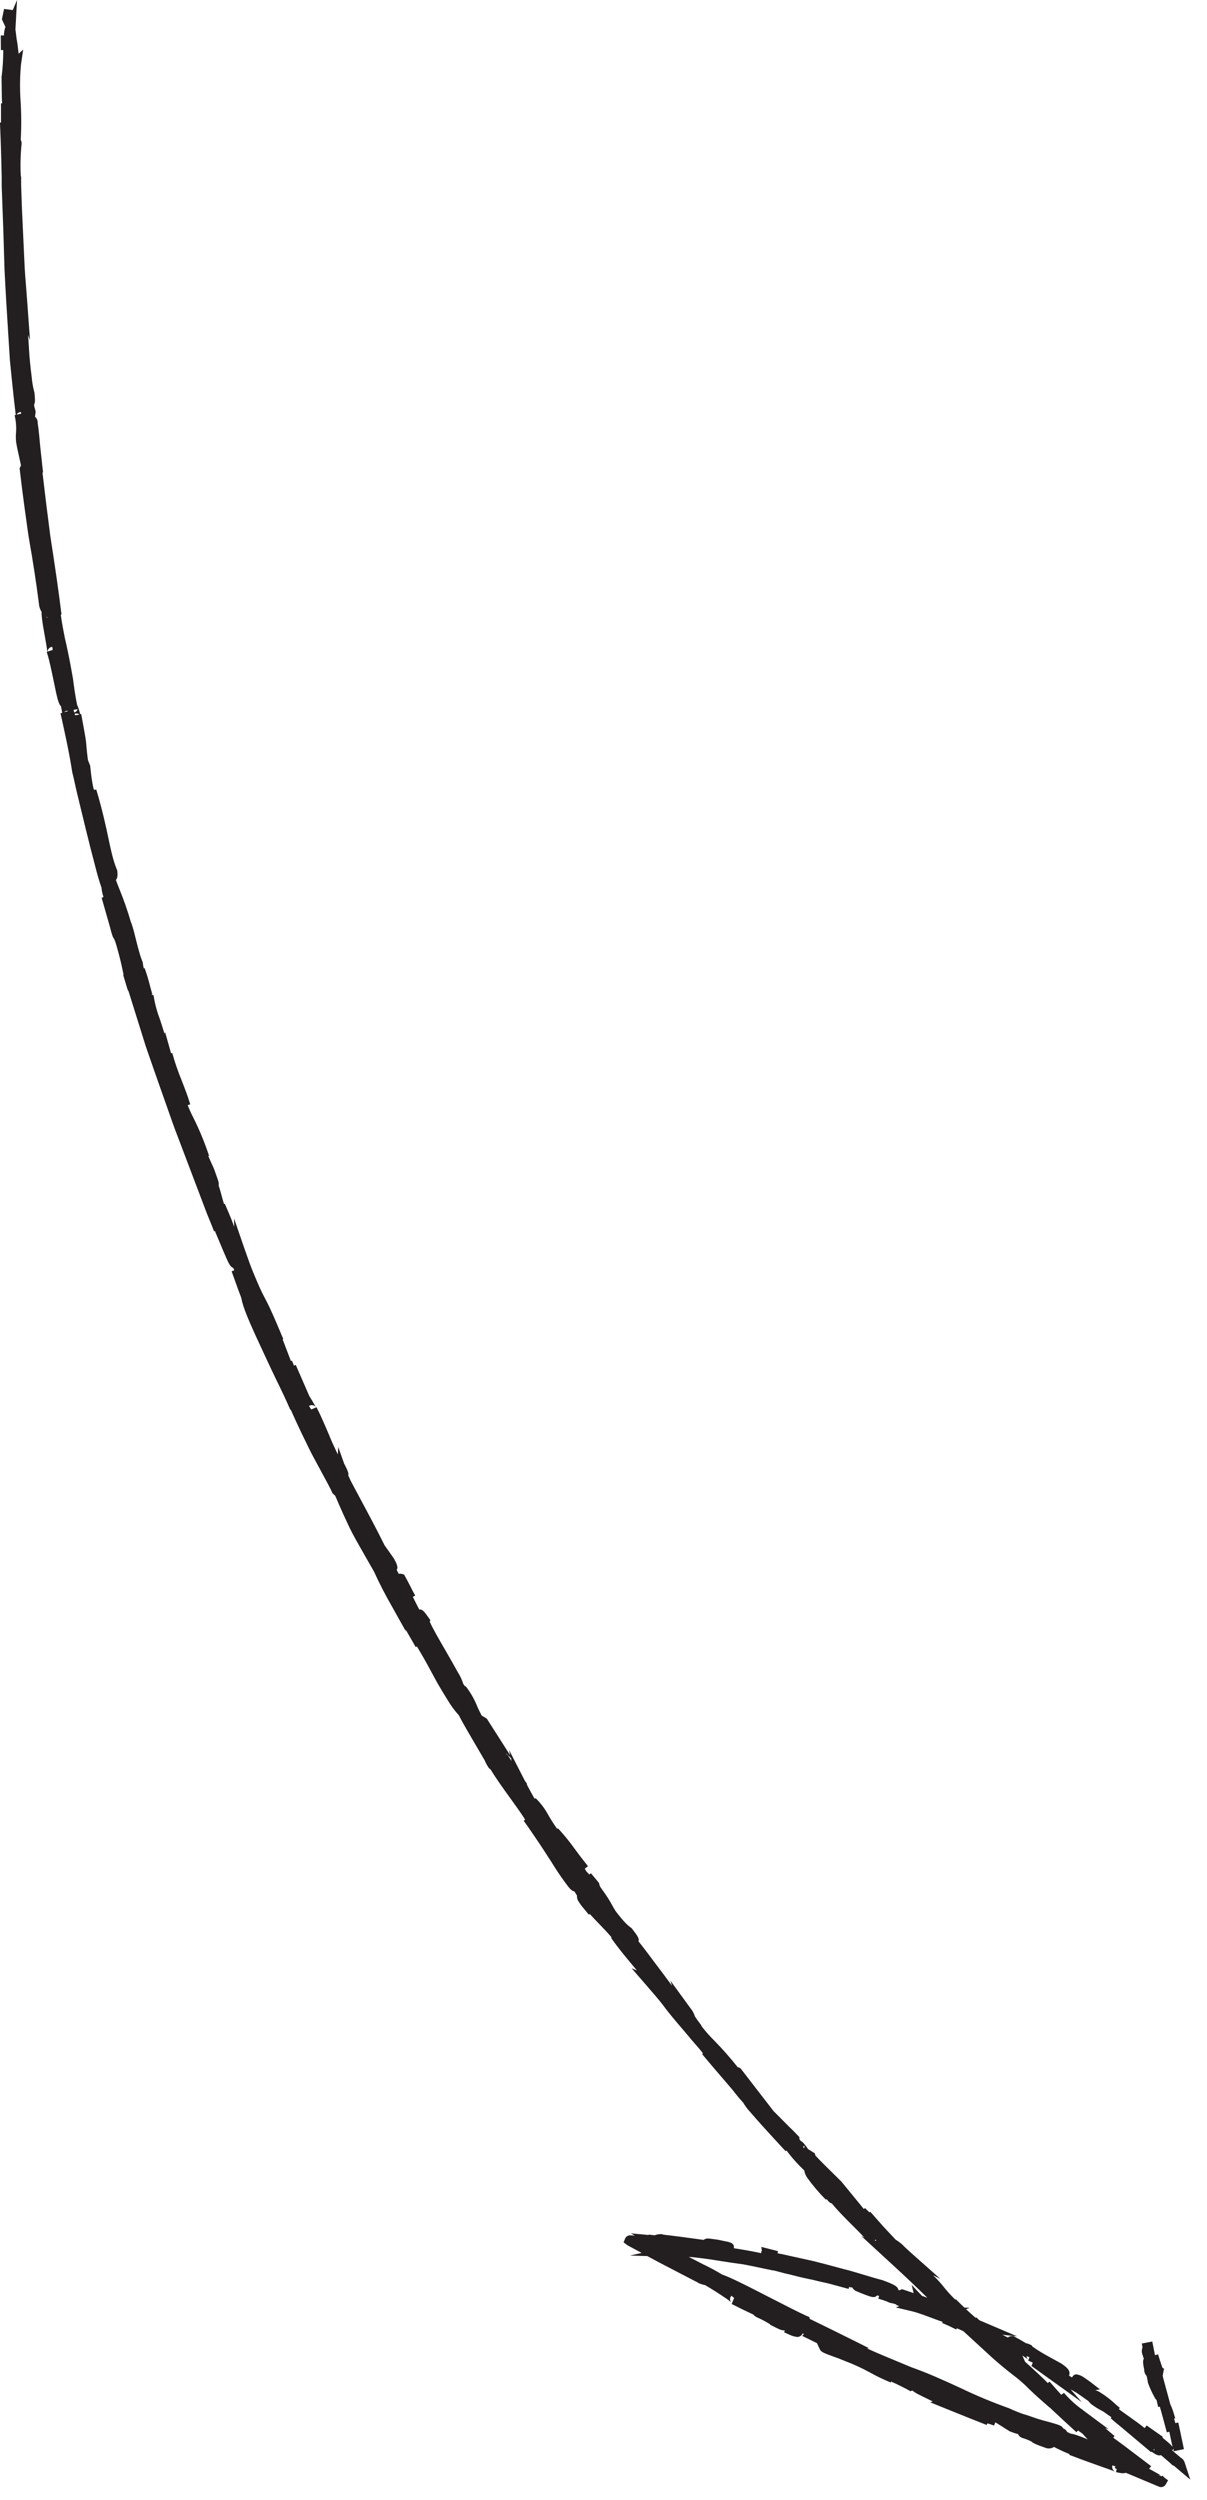 <svg width="43" height="89" viewBox="0 0 43 89" fill="none" xmlns="http://www.w3.org/2000/svg">
<path d="M41.813 87.168L41.758 87.226C41.864 87.32 41.967 87.401 42.063 87.484C42.123 87.517 42.17 87.57 42.197 87.634L42.404 88.268L41.829 87.78L41.805 87.764L41.799 87.771C41.758 87.745 41.721 87.713 41.688 87.677C41.565 87.573 41.462 87.48 41.362 87.395C41.267 87.435 41.155 87.361 41.057 87.295L41.035 87.281L41.021 87.271L41.005 87.289L39.947 86.401C39.8 86.283 39.68 86.182 39.567 86.082L39.597 86.049L39.312 85.849L39.278 85.829C39.133 85.757 38.994 85.67 38.865 85.572L38.765 85.464L38.379 85.193C38.294 85.141 38.218 85.099 38.138 85.055L38.538 85.508L36.74 84.218L36.775 84.167L36.765 84.16L36.795 84.106L36.627 84.028L36.675 83.919L36.631 83.89H36.611L36.573 83.866C36.572 83.888 36.576 83.911 36.585 83.932C36.593 83.953 36.605 83.972 36.621 83.988C36.556 83.94 36.49 83.894 36.423 83.85L36.518 84.07C36.952 84.462 37.194 84.69 37.328 84.83L37.392 84.78L37.809 85.25L37.904 85.178C38.088 85.392 38.297 85.585 38.525 85.753L38.545 85.76L38.588 85.8L39.498 86.475L39.371 86.433C39.478 86.523 39.593 86.621 39.707 86.715L39.659 86.773L39.754 86.844C39.868 86.926 39.95 86.986 40.039 87.053L40.955 87.747C40.974 87.76 40.993 87.774 41.011 87.788L40.938 87.882C40.978 87.902 41.033 87.933 41.128 87.987L41.205 88.03C41.253 88.059 41.303 88.085 41.353 88.108C41.327 88.1 41.299 88.098 41.272 88.103L41.389 88.15L41.414 88.125L41.43 88.141L41.487 88.199L41.613 88.293L41.53 88.438C41.506 88.48 41.468 88.512 41.422 88.526C41.375 88.54 41.325 88.537 41.282 88.516L40.108 88.024C40.034 88.052 39.932 88.044 39.758 88L39.783 87.887L39.762 87.877L39.712 87.857L39.738 87.795L39.63 87.761C39.617 87.803 39.62 87.848 39.637 87.889C39.655 87.929 39.686 87.962 39.725 87.982C39.675 87.959 39.309 87.829 39.06 87.742L38.595 87.574L38.094 87.386L38.104 87.36C38.008 87.323 37.93 87.286 37.846 87.249C37.736 87.197 37.642 87.155 37.549 87.103C37.48 87.15 37.395 87.168 37.313 87.153H37.29L37.268 87.144C36.858 87.001 36.804 86.964 36.742 86.909C36.636 86.857 36.526 86.814 36.412 86.781L36.385 86.769C36.333 86.745 36.292 86.702 36.271 86.649C36.178 86.624 36.087 86.594 35.997 86.559L35.963 86.543L35.812 86.449C35.696 86.374 35.58 86.301 35.462 86.229L35.412 86.342C35.334 86.314 35.255 86.288 35.175 86.265L35.151 86.322C34.728 86.157 34.306 85.989 33.885 85.817L33.137 85.515L33.232 85.486L33.079 85.411C32.729 85.241 32.575 85.166 32.509 85.097L32.428 85.12L32.356 85.075C32.157 84.969 31.954 84.87 31.749 84.777L31.734 84.81C31.488 84.71 31.247 84.595 31.014 84.466C30.718 84.302 30.411 84.16 30.094 84.042L30.08 84.036C29.958 83.984 29.835 83.937 29.71 83.894C29.343 83.76 29.254 83.726 29.207 83.628L29.103 83.408L28.58 83.152L28.64 83.082L28.595 83.064C28.584 83.09 28.567 83.114 28.547 83.133C28.526 83.153 28.502 83.167 28.475 83.177C28.427 83.194 28.375 83.194 28.328 83.175C28.246 83.169 28.138 83.116 27.932 83.021L27.961 82.961L27.949 82.954H27.938C27.843 82.964 27.723 82.901 27.488 82.78L27.439 82.755L27.423 82.729C27.284 82.644 27.14 82.568 26.991 82.501C26.93 82.477 26.875 82.438 26.832 82.388L26.682 82.318C26.533 82.248 26.365 82.168 26.066 82.015L26.154 81.802C26.131 81.781 26.096 81.754 26.059 81.722C26.029 81.752 26.011 81.792 26.008 81.834C26.006 81.876 26.018 81.918 26.044 81.952C25.974 81.892 25.899 81.836 25.821 81.787C25.641 81.663 25.368 81.487 25.116 81.342C25.054 81.332 24.994 81.315 24.936 81.292L24.901 81.279C24.884 81.27 24.867 81.259 24.851 81.248L23.515 80.554L23.06 80.31L22.439 80.292L22.859 80.198L22.365 79.932L22.215 79.822L22.268 79.692C22.282 79.654 22.309 79.622 22.343 79.6C22.377 79.579 22.418 79.569 22.458 79.572H22.465L22.614 79.58L22.475 79.501L23.105 79.559V79.545L23.265 79.563L23.323 79.57C23.388 79.543 23.458 79.529 23.529 79.53L23.561 79.524L23.601 79.539C23.671 79.553 23.741 79.563 23.813 79.568C23.944 79.583 24.11 79.604 24.288 79.628L25.068 79.734C25.111 79.699 25.166 79.681 25.222 79.684C25.251 79.685 25.279 79.687 25.307 79.691C25.366 79.698 25.46 79.711 25.597 79.731L25.633 79.739C25.655 79.746 25.749 79.764 25.81 79.777C26.02 79.817 26.17 79.847 26.143 80.03C26.573 80.097 26.878 80.155 27.117 80.207L27.126 80.129H27.145L27.122 79.983L27.717 80.135L27.701 80.212L27.837 80.236L28.967 80.486C29.22 80.547 29.482 80.618 29.737 80.686C29.907 80.732 30.078 80.78 30.25 80.822C30.453 80.88 30.651 80.938 30.837 80.995C31.023 81.051 31.217 81.109 31.39 81.155H31.404C31.81 81.303 31.991 81.382 32.004 81.514L32.042 81.53L32.136 81.488L32.548 81.627L32.478 81.336L32.847 81.727L33.037 81.792L33.008 81.765C32.617 81.382 32.22 81.006 31.816 80.636L30.676 79.588L30.795 79.653C30.62 79.464 30.465 79.313 30.32 79.169C30.062 78.909 29.845 78.692 29.633 78.436C29.601 78.428 29.571 78.412 29.546 78.391L29.514 78.361L29.448 78.281L29.422 78.303C29.184 78.065 28.966 77.808 28.768 77.536C28.708 77.454 28.668 77.36 28.651 77.26C28.42 77.042 28.208 76.805 28.018 76.55L27.988 76.576L27.86 76.438C27.619 76.177 27.378 75.915 27.14 75.652C26.984 75.478 26.829 75.302 26.676 75.125C26.602 75.04 26.536 74.948 26.478 74.851C26.347 74.707 26.222 74.556 26.104 74.401L25.732 73.967C25.506 73.705 25.371 73.547 25.012 73.12L25.043 73.094C24.976 73 24.891 72.906 24.788 72.787C24.684 72.667 24.581 72.551 24.457 72.397L24.355 72.277C23.875 71.718 23.776 71.585 23.679 71.455C23.582 71.325 23.499 71.213 23.014 70.656L22.502 70.066L22.692 70.143L22.565 69.992C22.301 69.676 22.002 69.32 21.771 68.983L21.791 68.968C21.651 68.804 21.478 68.623 21.307 68.445C21.201 68.336 21.1 68.231 21.01 68.132L20.976 68.157C20.881 68.038 20.804 67.947 20.745 67.875C20.7 67.822 20.659 67.766 20.624 67.706C20.574 67.641 20.549 67.56 20.556 67.478C20.526 67.427 20.494 67.377 20.461 67.328C20.351 67.312 20.271 67.199 20.108 66.976C19.952 66.763 19.805 66.544 19.668 66.318L19.489 66.041C19.312 65.764 19.129 65.491 18.942 65.221C18.84 65.071 18.744 64.931 18.657 64.815L18.707 64.775L18.672 64.717C18.547 64.521 18.374 64.282 18.191 64.028C17.931 63.669 17.666 63.3 17.482 62.994L17.412 62.933L17.396 62.907C17.345 62.831 17.302 62.751 17.268 62.666L17.026 62.253C16.761 61.801 16.461 61.293 16.35 61.063C16.195 60.893 16.058 60.707 15.942 60.508C15.867 60.388 15.78 60.248 15.68 60.078C15.615 59.972 15.555 59.861 15.496 59.754L15.416 59.605L15.372 59.526C15.207 59.214 15.033 58.907 14.85 58.606L14.81 58.633L14.71 58.455L14.449 58.005L14.459 58.071L13.959 57.178C13.727 56.775 13.514 56.361 13.321 55.938L12.997 55.373C12.753 54.946 12.591 54.663 12.458 54.392C12.278 54.014 12.107 53.632 11.943 53.247L11.843 53.153L11.827 53.113C11.783 53.008 11.622 52.711 11.418 52.335C11.351 52.213 11.285 52.09 11.219 51.967C11.149 51.838 11.067 51.685 10.983 51.509L10.748 51.027C10.598 50.714 10.47 50.435 10.358 50.18L10.343 50.186C10.209 49.876 10.041 49.517 9.814 49.057C9.694 48.808 9.577 48.557 9.462 48.311C9.398 48.175 9.334 48.038 9.272 47.901C8.882 47.066 8.645 46.516 8.599 46.208C8.519 46.005 8.446 45.798 8.374 45.597C8.334 45.483 8.293 45.369 8.251 45.255L8.346 45.218L8.309 45.135C8.206 45.1 8.144 44.964 8.061 44.778C7.98 44.593 7.901 44.407 7.824 44.22C7.767 44.083 7.709 43.947 7.651 43.81L7.629 43.839L7.507 43.531L7.438 43.363C7.397 43.267 7.359 43.17 7.323 43.072L6.407 40.659C6.312 40.409 6.211 40.151 6.122 39.894L5.492 38.107L5.392 37.819C5.322 37.619 5.252 37.42 5.184 37.217L4.581 35.291C4.559 35.258 4.542 35.221 4.531 35.182L4.388 34.705L4.403 34.699L4.361 34.503C4.321 34.315 4.287 34.149 4.152 33.668C4.129 33.586 4.102 33.505 4.069 33.426C4.036 33.387 4.012 33.34 4 33.29C3.99 33.266 3.981 33.24 3.974 33.215C3.954 33.143 3.935 33.071 3.917 32.998L3.621 31.958L3.686 31.936L3.674 31.892C3.644 31.798 3.625 31.701 3.617 31.602C3.542 31.386 3.476 31.166 3.42 30.944C3.3 30.492 3.184 30.038 3.073 29.584L2.753 28.267L2.723 28.141C2.657 27.841 2.605 27.602 2.579 27.513L2.574 27.489C2.473 26.831 2.337 26.207 2.156 25.391L2.215 25.377C2.203 25.298 2.189 25.219 2.173 25.141C2.078 25.056 2.031 24.823 1.913 24.247C1.839 23.893 1.757 23.494 1.68 23.258C1.674 23.243 1.669 23.228 1.665 23.213L1.685 23.207C1.685 23.143 1.63 22.83 1.59 22.606L1.569 22.482C1.531 22.289 1.502 22.093 1.484 21.897C1.48 21.86 1.48 21.823 1.484 21.787C1.434 21.708 1.402 21.619 1.389 21.527V21.508C1.293 20.755 1.178 20.004 1.046 19.256C1.017 19.091 0.991 18.925 0.97 18.759L0.866 18.007C0.808 17.58 0.754 17.152 0.705 16.724L0.698 16.672L0.748 16.567L0.612 15.947L0.571 15.721V15.7C0.562 15.6 0.562 15.498 0.571 15.398C0.586 15.191 0.569 14.982 0.519 14.78L0.559 14.772V14.755C0.511 14.355 0.463 13.937 0.418 13.478L0.353 12.83L0.293 11.883C0.246 11.13 0.197 10.35 0.16 9.576C0.137 8.706 0.108 7.836 0.073 6.966L0.06 6.637V6.31L0.045 5.66C0.034 5.228 0.019 4.795 -0.001 4.363H0.035V3.68H0.075L0.065 3.474L0.055 2.722L0.062 2.697C0.096 2.411 0.114 2.124 0.116 1.837V1.783H0.032L0.027 1.263H0.14C0.14 1.167 0.156 1.072 0.185 0.98L0.194 0.96L0.067 0.688L0.145 0.318L0.455 0.358L0.607 0L0.55 1.045L0.593 1.391C0.613 1.485 0.627 1.603 0.646 1.76C0.65 1.804 0.657 1.854 0.664 1.914L0.825 1.764L0.748 2.295C0.71 2.712 0.704 3.13 0.73 3.548C0.762 4.024 0.765 4.501 0.739 4.978C0.754 5.007 0.765 5.038 0.769 5.071V5.126C0.73 5.51 0.72 5.898 0.742 6.284H0.753V6.6L0.783 7.452L0.878 9.504C0.89 9.724 0.908 9.964 0.93 10.217C0.944 10.4 0.96 10.594 0.974 10.797L1.069 12.109L1.001 11.926L1.027 12.315L1.031 12.39C1.049 12.737 1.086 13.077 1.126 13.393C1.142 13.583 1.173 13.773 1.221 13.957L1.23 13.981V14.005C1.248 14.193 1.26 14.321 1.215 14.398C1.215 14.416 1.217 14.437 1.22 14.46L1.27 14.648L1.248 14.836C1.28 14.863 1.306 14.898 1.322 14.937C1.339 14.976 1.346 15.018 1.343 15.06C1.363 15.188 1.382 15.347 1.401 15.547L1.408 15.629C1.422 15.779 1.436 15.933 1.453 16.079L1.483 16.349C1.501 16.527 1.517 16.681 1.529 16.767L1.536 16.816H1.513C1.598 17.553 1.693 18.32 1.789 19.054C1.959 20.154 2.091 21.055 2.191 21.875L2.166 21.881C2.192 22.079 2.225 22.276 2.264 22.472C2.297 22.651 2.324 22.782 2.359 22.921L2.37 22.974C2.426 23.233 2.49 23.526 2.602 24.172C2.631 24.402 2.674 24.736 2.746 25.089C2.782 25.164 2.81 25.243 2.83 25.324C2.84 25.353 2.85 25.39 2.86 25.424L2.893 25.418C3.061 26.323 3.065 26.37 3.076 26.528C3.083 26.613 3.091 26.728 3.133 27.055L3.215 27.264V27.287C3.229 27.415 3.243 27.543 3.259 27.67C3.279 27.806 3.303 27.942 3.332 28.077L3.359 28.119L3.429 28.104C3.648 28.831 3.767 29.39 3.862 29.839C3.958 30.287 4.033 30.645 4.167 30.961L4.179 30.987V31.014C4.189 31.108 4.203 31.248 4.129 31.323C4.164 31.425 4.205 31.527 4.252 31.645C4.413 32.037 4.552 32.438 4.67 32.845H4.677C4.746 33.049 4.795 33.249 4.847 33.46L4.864 33.529C4.893 33.643 4.922 33.759 4.959 33.882C4.992 34.005 5.033 34.126 5.08 34.244L5.089 34.267V34.292C5.096 34.352 5.108 34.412 5.123 34.472L5.153 34.462C5.227 34.669 5.291 34.88 5.343 35.092C5.378 35.222 5.423 35.383 5.438 35.418C5.429 35.4 5.417 35.384 5.401 35.371L5.417 35.422H5.469C5.512 35.704 5.584 35.982 5.685 36.249L5.699 36.29C5.749 36.444 5.803 36.604 5.853 36.774C5.853 36.782 5.858 36.789 5.861 36.798L5.882 36.74L6.065 37.39L6.093 37.493L6.136 37.483C6.23 37.819 6.344 38.149 6.477 38.472C6.582 38.742 6.692 39.022 6.777 39.312L6.687 39.34C6.746 39.491 6.812 39.639 6.887 39.783C7.106 40.221 7.293 40.675 7.447 41.14L7.42 41.15C7.502 41.337 7.568 41.489 7.61 41.574L7.619 41.594C7.688 41.782 7.732 41.908 7.757 41.985C7.787 42.054 7.799 42.131 7.79 42.206C7.831 42.322 7.86 42.43 7.892 42.548C7.916 42.642 7.943 42.736 7.98 42.859L8.01 42.85L8.076 43.004C8.227 43.354 8.303 43.551 8.343 43.674L8.337 43.37L8.733 44.516C8.845 44.841 8.927 45.063 9.018 45.286L9.035 45.326C9.116 45.526 9.202 45.733 9.342 46.027L9.489 46.309C9.651 46.619 9.837 47.062 9.973 47.384C10.02 47.495 10.061 47.594 10.094 47.666L10.069 47.676L10.363 48.447L10.399 48.434L10.439 48.528L10.474 48.614L10.538 48.587L10.55 48.617L11.018 49.692C11.041 49.73 11.078 49.786 11.132 49.88C11.173 49.952 11.236 50.06 11.253 50.084C11.225 50.052 11.188 50.031 11.147 50.023C11.105 50.014 11.063 50.02 11.025 50.039L11.01 50.049L11.086 50.174L11.276 50.093C11.423 50.375 11.576 50.734 11.736 51.11L11.774 51.204C11.849 51.384 11.934 51.56 12.022 51.746L12.036 51.774L12.05 51.507L12.259 52.097C12.377 52.329 12.431 52.439 12.408 52.523C12.427 52.567 12.456 52.629 12.498 52.72L12.872 53.421C13.132 53.904 13.4 54.403 13.702 55.011L14.024 55.465L14.038 55.487C14.133 55.663 14.195 55.79 14.133 55.884L14.198 56.011L14.206 56.026C14.242 56.017 14.279 56.017 14.315 56.027L14.394 56.047L14.433 56.118C14.493 56.224 14.554 56.342 14.615 56.46L14.71 56.648C14.737 56.695 14.764 56.742 14.792 56.798L14.709 56.841L14.753 56.935C14.818 57.065 14.878 57.184 14.937 57.295C15.052 57.275 15.132 57.39 15.27 57.586L15.332 57.675L15.309 57.723C15.369 57.885 15.659 58.388 15.879 58.767C16.033 59.034 16.193 59.311 16.306 59.519C16.391 59.651 16.458 59.794 16.506 59.944L16.568 60.032L16.586 60.02C16.752 60.231 16.888 60.464 16.989 60.712C17.04 60.834 17.097 60.952 17.16 61.069L17.342 61.177L18.172 62.478L18.134 62.29L18.708 63.408C18.722 63.423 18.735 63.438 18.746 63.455L18.766 63.484L18.779 63.544C18.839 63.661 18.951 63.864 19.047 64.034L19.08 64.008C19.257 64.18 19.407 64.377 19.524 64.593C19.597 64.719 19.688 64.876 19.85 65.104L19.877 65.082C20.091 65.312 20.29 65.555 20.471 65.81C20.608 65.998 20.763 66.2 20.946 66.43L20.832 66.523L20.899 66.629C20.934 66.659 20.966 66.693 20.994 66.729L21.054 66.683L21.339 67.027L21.371 67.147L21.496 67.327C21.613 67.486 21.719 67.653 21.813 67.827C21.843 67.884 21.873 67.937 21.929 68.027C22.254 68.451 22.366 68.536 22.465 68.611L22.507 68.644L22.522 68.664C22.7 68.896 22.786 69.008 22.745 69.104C22.914 69.314 23.06 69.51 23.202 69.699C23.272 69.793 23.342 69.887 23.414 69.981C23.579 70.198 23.75 70.428 23.941 70.687L23.879 70.499L24.591 71.477C24.66 71.557 24.713 71.649 24.746 71.749C24.746 71.763 24.76 71.799 24.964 72.068L24.986 72.098L24.994 72.128C25.132 72.308 25.282 72.478 25.444 72.637C25.74 72.939 26.02 73.256 26.282 73.587C26.306 73.591 26.329 73.598 26.35 73.61L26.384 73.63L27.559 75.15L28.109 75.702C28.204 75.79 28.323 75.912 28.483 76.078L28.467 76.093L28.491 76.117L28.471 76.139L28.535 76.219C28.552 76.226 28.567 76.235 28.582 76.245C28.644 76.304 28.699 76.37 28.745 76.442L28.789 76.502L29.026 76.65L29.052 76.735C29.253 76.949 29.467 77.159 29.675 77.362L29.975 77.658L30.776 78.636L30.816 78.598L30.821 78.604C30.907 78.692 30.954 78.734 30.978 78.755L31.005 78.733L31.474 79.263L31.908 79.726C32.028 79.797 32.138 79.886 32.233 79.989C32.303 80.054 32.383 80.129 32.466 80.203L33.499 81.119L33.24 80.992C33.396 81.14 33.54 81.3 33.671 81.47L33.68 81.48C33.79 81.614 33.91 81.741 34.035 81.862L34.054 81.847C34.13 81.927 34.244 82.035 34.357 82.144L34.547 82.149L34.415 82.2C34.54 82.317 34.667 82.43 34.761 82.51L34.779 82.49L34.893 82.595L36.236 83.167L35.71 83.111L35.863 83.188L35.903 83.207V83.212C35.941 83.177 35.991 83.158 36.043 83.159H36.107L36.143 83.179L36.247 83.236C36.311 83.271 36.377 83.307 36.441 83.346L36.553 83.413C36.603 83.42 36.65 83.435 36.694 83.459L36.761 83.491L36.773 83.524C36.869 83.594 36.968 83.66 37.071 83.721C37.239 83.823 37.456 83.941 37.665 84.055L37.792 84.125L37.808 84.134C37.962 84.239 38.17 84.383 38.083 84.564L38.192 84.631C38.196 84.622 38.201 84.613 38.206 84.605C38.22 84.579 38.241 84.558 38.266 84.543C38.291 84.528 38.319 84.52 38.348 84.52C38.446 84.535 38.538 84.573 38.618 84.631L38.636 84.643L38.725 84.705C38.755 84.725 38.809 84.763 38.847 84.792L39.187 85.055L39.018 85.083C39.065 85.095 39.11 85.113 39.153 85.136L39.173 85.149C39.361 85.264 39.537 85.397 39.699 85.544C39.739 85.584 39.786 85.627 39.895 85.714L39.86 85.758L39.949 85.825L40.561 86.263L40.78 86.434L40.85 86.34L41.427 86.745L41.412 86.773C41.691 86.996 41.729 87.045 41.772 87.1L41.72 86.864L41.658 86.562L41.569 86.585L41.387 85.91L41.334 85.722C41.327 85.706 41.322 85.689 41.318 85.672L41.258 85.679L41.204 85.436C41.174 85.411 41.15 85.378 41.134 85.342C41.045 85.182 40.968 85.015 40.904 84.844L40.894 84.81C40.894 84.79 40.887 84.77 40.884 84.748C40.875 84.69 40.863 84.633 40.849 84.576C40.825 84.553 40.806 84.526 40.793 84.496H40.787V84.478C40.775 84.447 40.766 84.416 40.758 84.384H40.768L40.762 84.346C40.725 84.165 40.702 84.04 40.749 83.964C40.729 83.908 40.71 83.852 40.693 83.796L40.685 83.764C40.669 83.697 40.676 83.627 40.703 83.564C40.696 83.516 40.687 83.469 40.678 83.422L41.051 83.352C41.082 83.509 41.113 83.665 41.144 83.822V83.838L41.257 83.808L41.302 83.955C41.334 84.049 41.382 84.209 41.408 84.278L41.468 84.319L41.422 84.567L41.442 84.661L41.694 85.588C41.711 85.622 41.727 85.657 41.741 85.692C41.753 85.724 41.769 85.765 41.788 85.82L41.868 86.083L41.828 86.096L41.872 86.256L41.978 86.235L42.178 87.182L41.806 87.26L41.813 87.168ZM41.103 87.227L41.121 87.218L41.137 87.201L41.107 87.175C41.103 87.192 41.102 87.21 41.103 87.227ZM34.081 82.893L34.109 82.888L34.089 82.878L34.081 82.893ZM34.125 82.893C34.11 82.895 34.096 82.895 34.081 82.893L34.066 82.923L34.009 82.896L33.819 82.802L33.659 82.732L33.565 82.692L33.582 82.652C33.479 82.618 33.381 82.582 33.281 82.544L32.918 82.41L32.845 82.385C32.73 82.343 32.614 82.306 32.495 82.276L31.915 82.139L32.035 82.09C31.999 82.077 31.963 82.063 31.927 82.048L31.932 82.033L31.802 81.992C31.735 81.986 31.67 81.966 31.612 81.933L31.54 81.907C31.508 81.895 31.472 81.881 31.428 81.866H31.414L31.327 81.836L31.29 81.825L31.319 81.731C31.296 81.724 31.273 81.716 31.25 81.708C31.165 81.815 31.033 81.766 30.826 81.688C30.718 81.648 30.611 81.604 30.506 81.558C30.444 81.534 30.393 81.488 30.364 81.428C30.333 81.428 30.297 81.42 30.25 81.411L30.23 81.479C30.076 81.436 29.92 81.394 29.766 81.353L29.506 81.283C29.398 81.26 29.279 81.233 29.149 81.203C29.019 81.171 28.909 81.143 28.786 81.12C28.559 81.073 28.333 81.018 28.109 80.958C27.999 80.938 27.878 80.904 27.771 80.875C27.701 80.856 27.634 80.838 27.576 80.825L27.54 80.817V80.822L27.122 80.735C26.901 80.689 26.679 80.641 26.457 80.6H26.451L26.376 80.59C26.145 80.559 25.913 80.525 25.683 80.488C25.343 80.431 25 80.384 24.657 80.347L24.54 80.34L25.054 80.605C25.284 80.715 25.51 80.835 25.728 80.968C25.971 81.052 26.418 81.265 27.13 81.634L27.59 81.869C28.028 82.094 28.444 82.307 28.74 82.442L28.835 82.483L28.845 82.544C29.362 82.794 29.86 83.041 30.527 83.373L30.947 83.583L30.895 83.599C31.092 83.693 31.315 83.787 31.57 83.894C31.867 84.016 32.173 84.144 32.474 84.27C33.061 84.475 33.654 84.747 34.227 85.01C34.783 85.277 35.354 85.516 35.937 85.723L35.958 85.732C36.139 85.816 36.325 85.891 36.515 85.954V85.949L36.985 86.109C37.098 86.143 37.215 86.176 37.323 86.203C37.708 86.31 37.836 86.346 37.873 86.441C37.937 86.464 37.99 86.512 38.02 86.573L38.137 86.628C38.221 86.643 38.304 86.665 38.385 86.694C38.432 86.71 38.48 86.728 38.535 86.749L38.675 86.804L38.751 86.836L38.561 86.629L38.406 86.519L38.348 86.579C38.138 86.385 37.99 86.251 37.873 86.145L37.601 85.891C37.529 85.826 37.459 85.76 37.389 85.692V85.699L36.976 85.336C36.875 85.246 36.756 85.133 36.641 85.022C36.494 84.873 36.337 84.733 36.171 84.604L36.161 84.597C36.066 84.524 35.79 84.315 35.401 83.975C35.101 83.702 34.748 83.378 34.321 82.984L34.125 82.894V82.893ZM35.915 83.523L35.92 83.515L35.913 83.522L35.915 83.523ZM31.205 79.762C31.211 79.756 31.216 79.749 31.22 79.742L31.197 79.725L31.157 79.76L31.206 79.762H31.205ZM18.064 62.469L18.079 62.459L18.026 62.407L18.064 62.469ZM2.407 25.322V25.302H2.374C2.342 25.309 2.313 25.324 2.289 25.347L2.407 25.322ZM1.877 23.136C1.877 23.107 1.868 23.07 1.861 23.027H1.841C1.802 23.036 1.766 23.057 1.74 23.087C1.713 23.117 1.697 23.155 1.693 23.195L1.877 23.136ZM1.691 21.977V21.961L1.637 21.973C1.655 21.977 1.673 21.978 1.691 21.977ZM0.755 14.724C0.755 14.705 0.75 14.685 0.748 14.668H0.725C0.697 14.672 0.67 14.683 0.647 14.699C0.624 14.716 0.605 14.737 0.591 14.762L0.755 14.724ZM2.618 25.27C2.628 25.298 2.638 25.331 2.648 25.364C2.676 25.355 2.701 25.339 2.722 25.318C2.743 25.297 2.759 25.272 2.768 25.244L2.618 25.27ZM2.681 25.403L2.661 25.41L2.676 25.462L2.834 25.435C2.812 25.419 2.787 25.408 2.761 25.402C2.735 25.397 2.707 25.397 2.681 25.403ZM18.081 62.464L18.141 62.558L18.225 62.688L18.205 62.586L18.082 62.464H18.081ZM28.61 76.418L28.644 76.471C28.657 76.442 28.663 76.409 28.661 76.377L28.611 76.418H28.61Z" fill="#231F20"/>
</svg>

